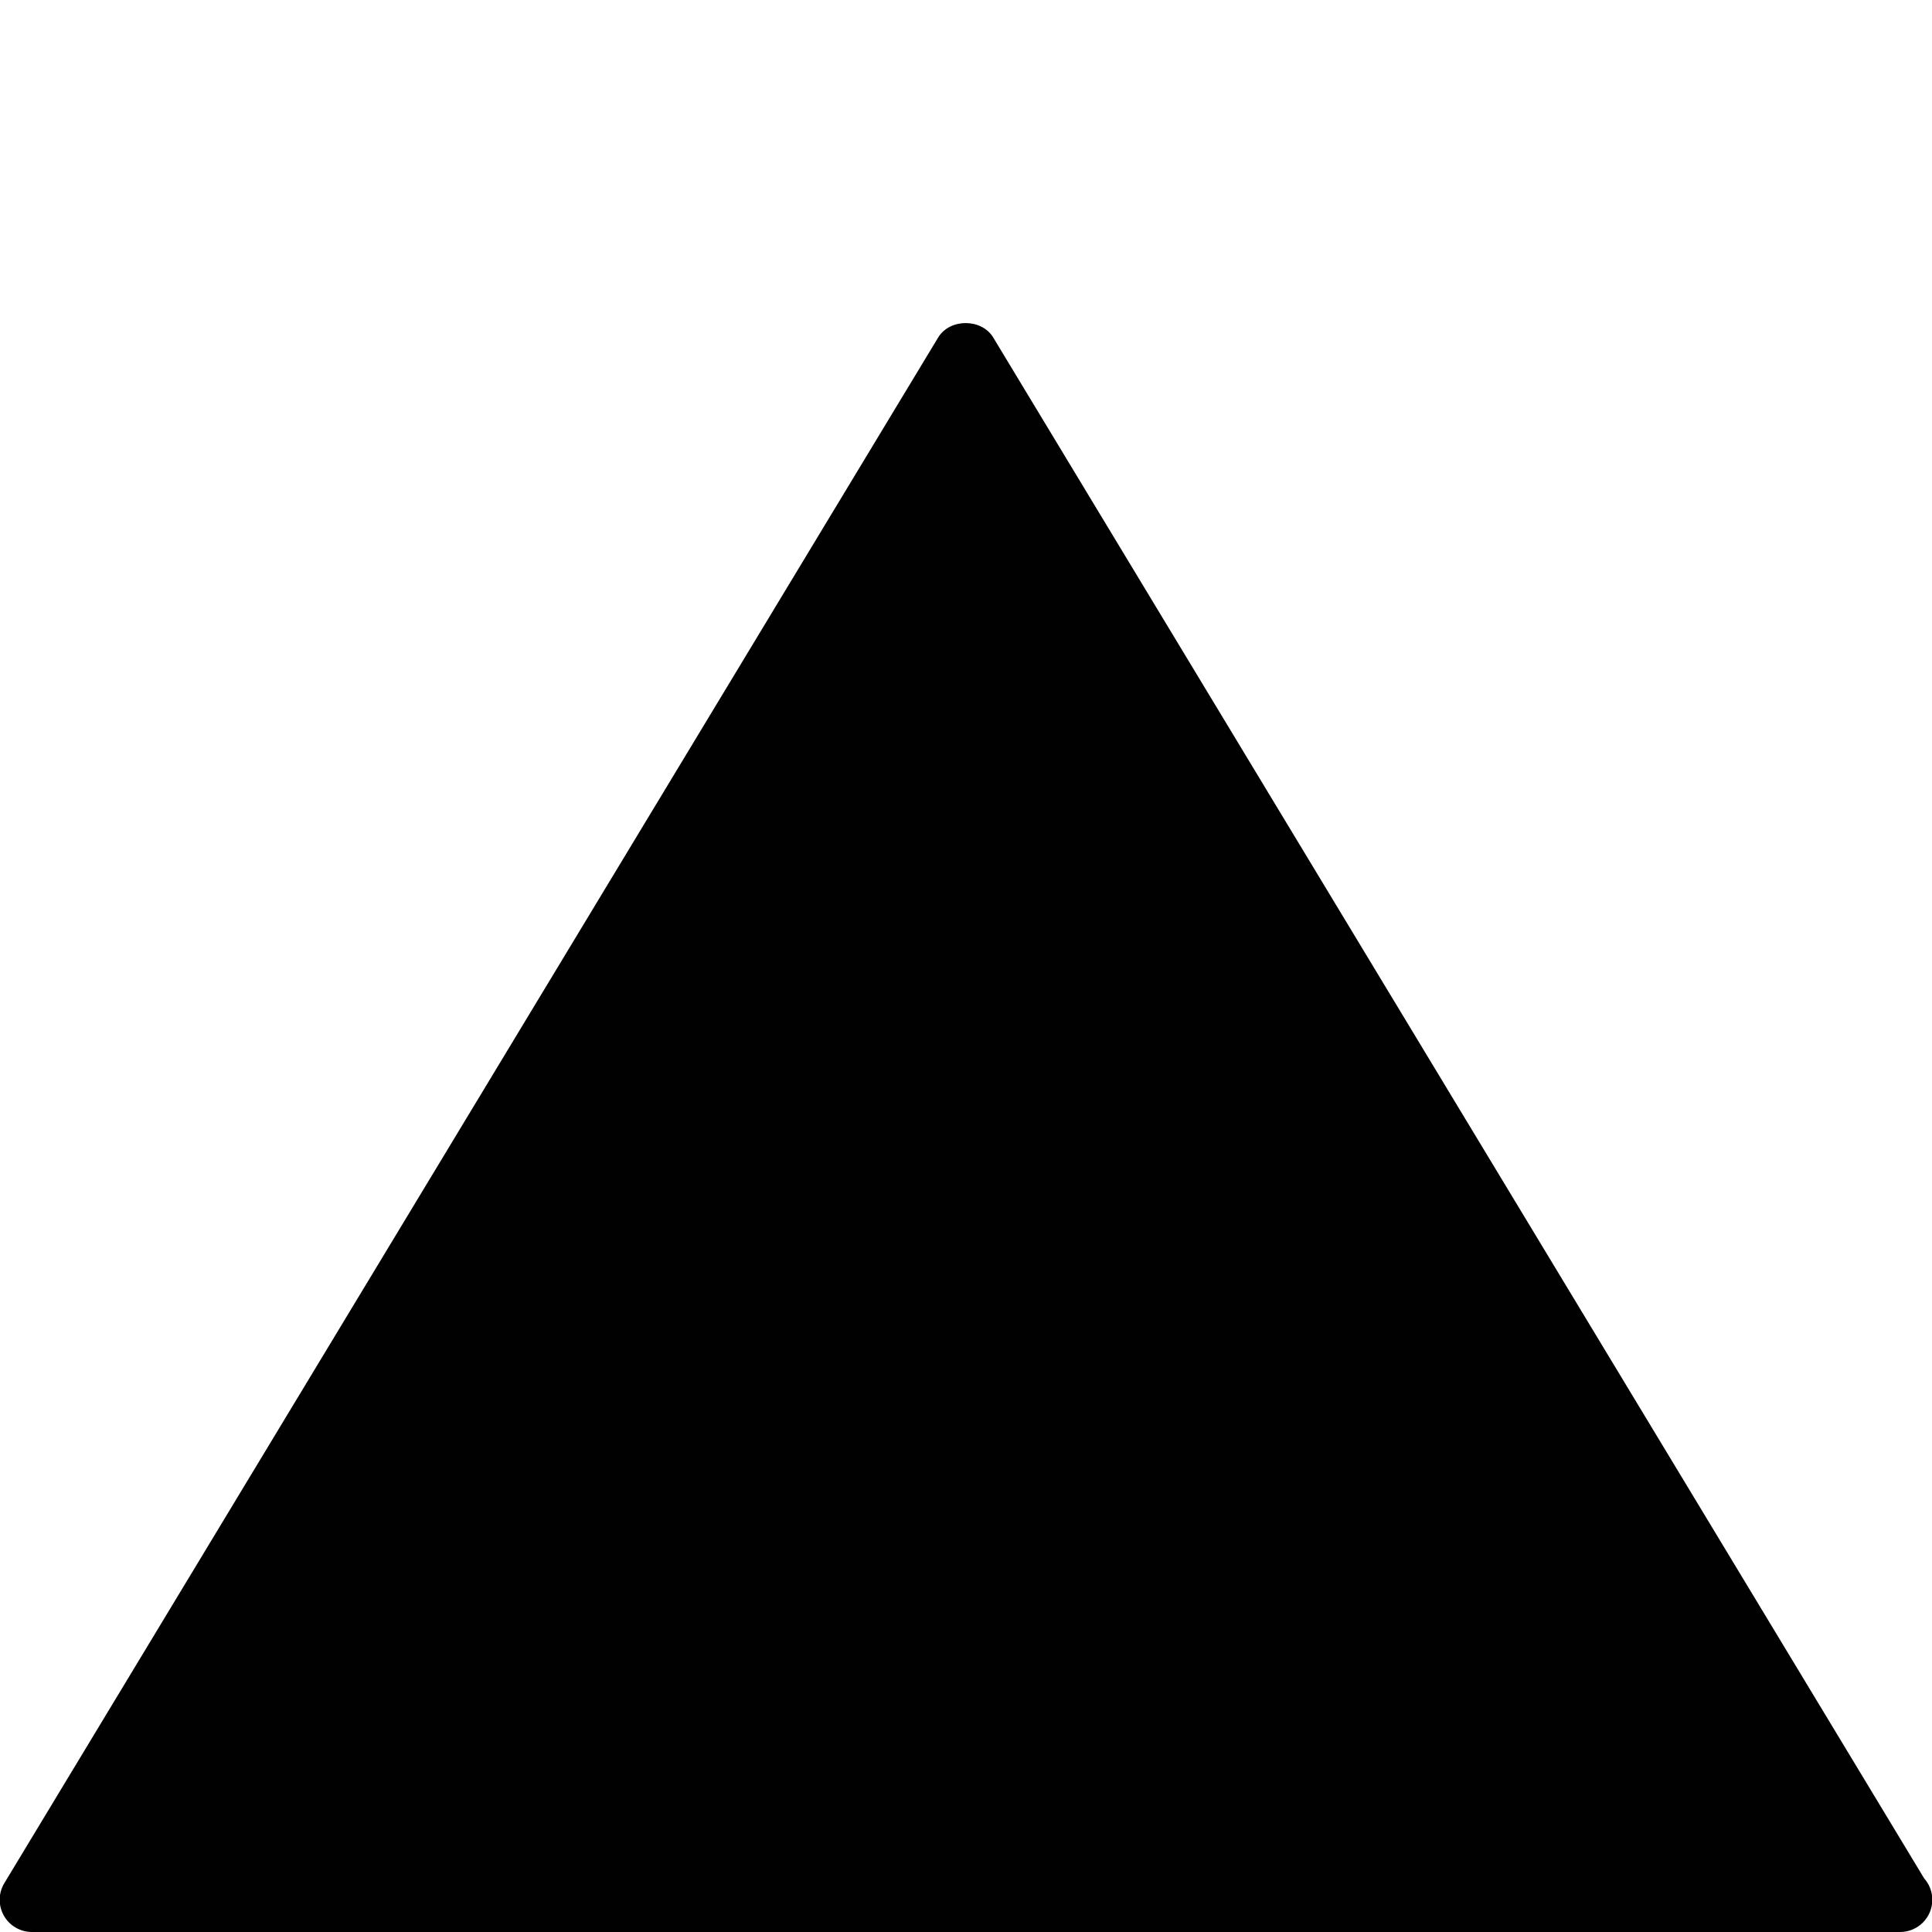 <?xml version="1.0" encoding="utf-8"?>
<!-- Generator: Adobe Illustrator 17.0.0, SVG Export Plug-In . SVG Version: 6.00 Build 0)  -->
<!DOCTYPE svg PUBLIC "-//W3C//DTD SVG 1.1//EN" "http://www.w3.org/Graphics/SVG/1.1/DTD/svg11.dtd">
<svg version="1.1" id="Layer_2" xmlns="http://www.w3.org/2000/svg" xmlns:xlink="http://www.w3.org/1999/xlink" x="0px" y="0px"
	 width="60px" height="60px" viewBox="0 0 60 60" enable-background="new 0 0 60 60" xml:space="preserve">
<path fill="#010101" d="M59.756,58.334l-28.91-47.852c-0.361-0.598-1.35-0.598-1.711,0l-29,48c-0.188,0.31-0.192,0.694-0.016,1.009
	C0.297,59.806,0.63,60,0.99,60h58c0.008,0,0.015,0,0.019,0c0.553,0,1-0.447,1-1C60.01,58.744,59.914,58.511,59.756,58.334z"/>
</svg>
